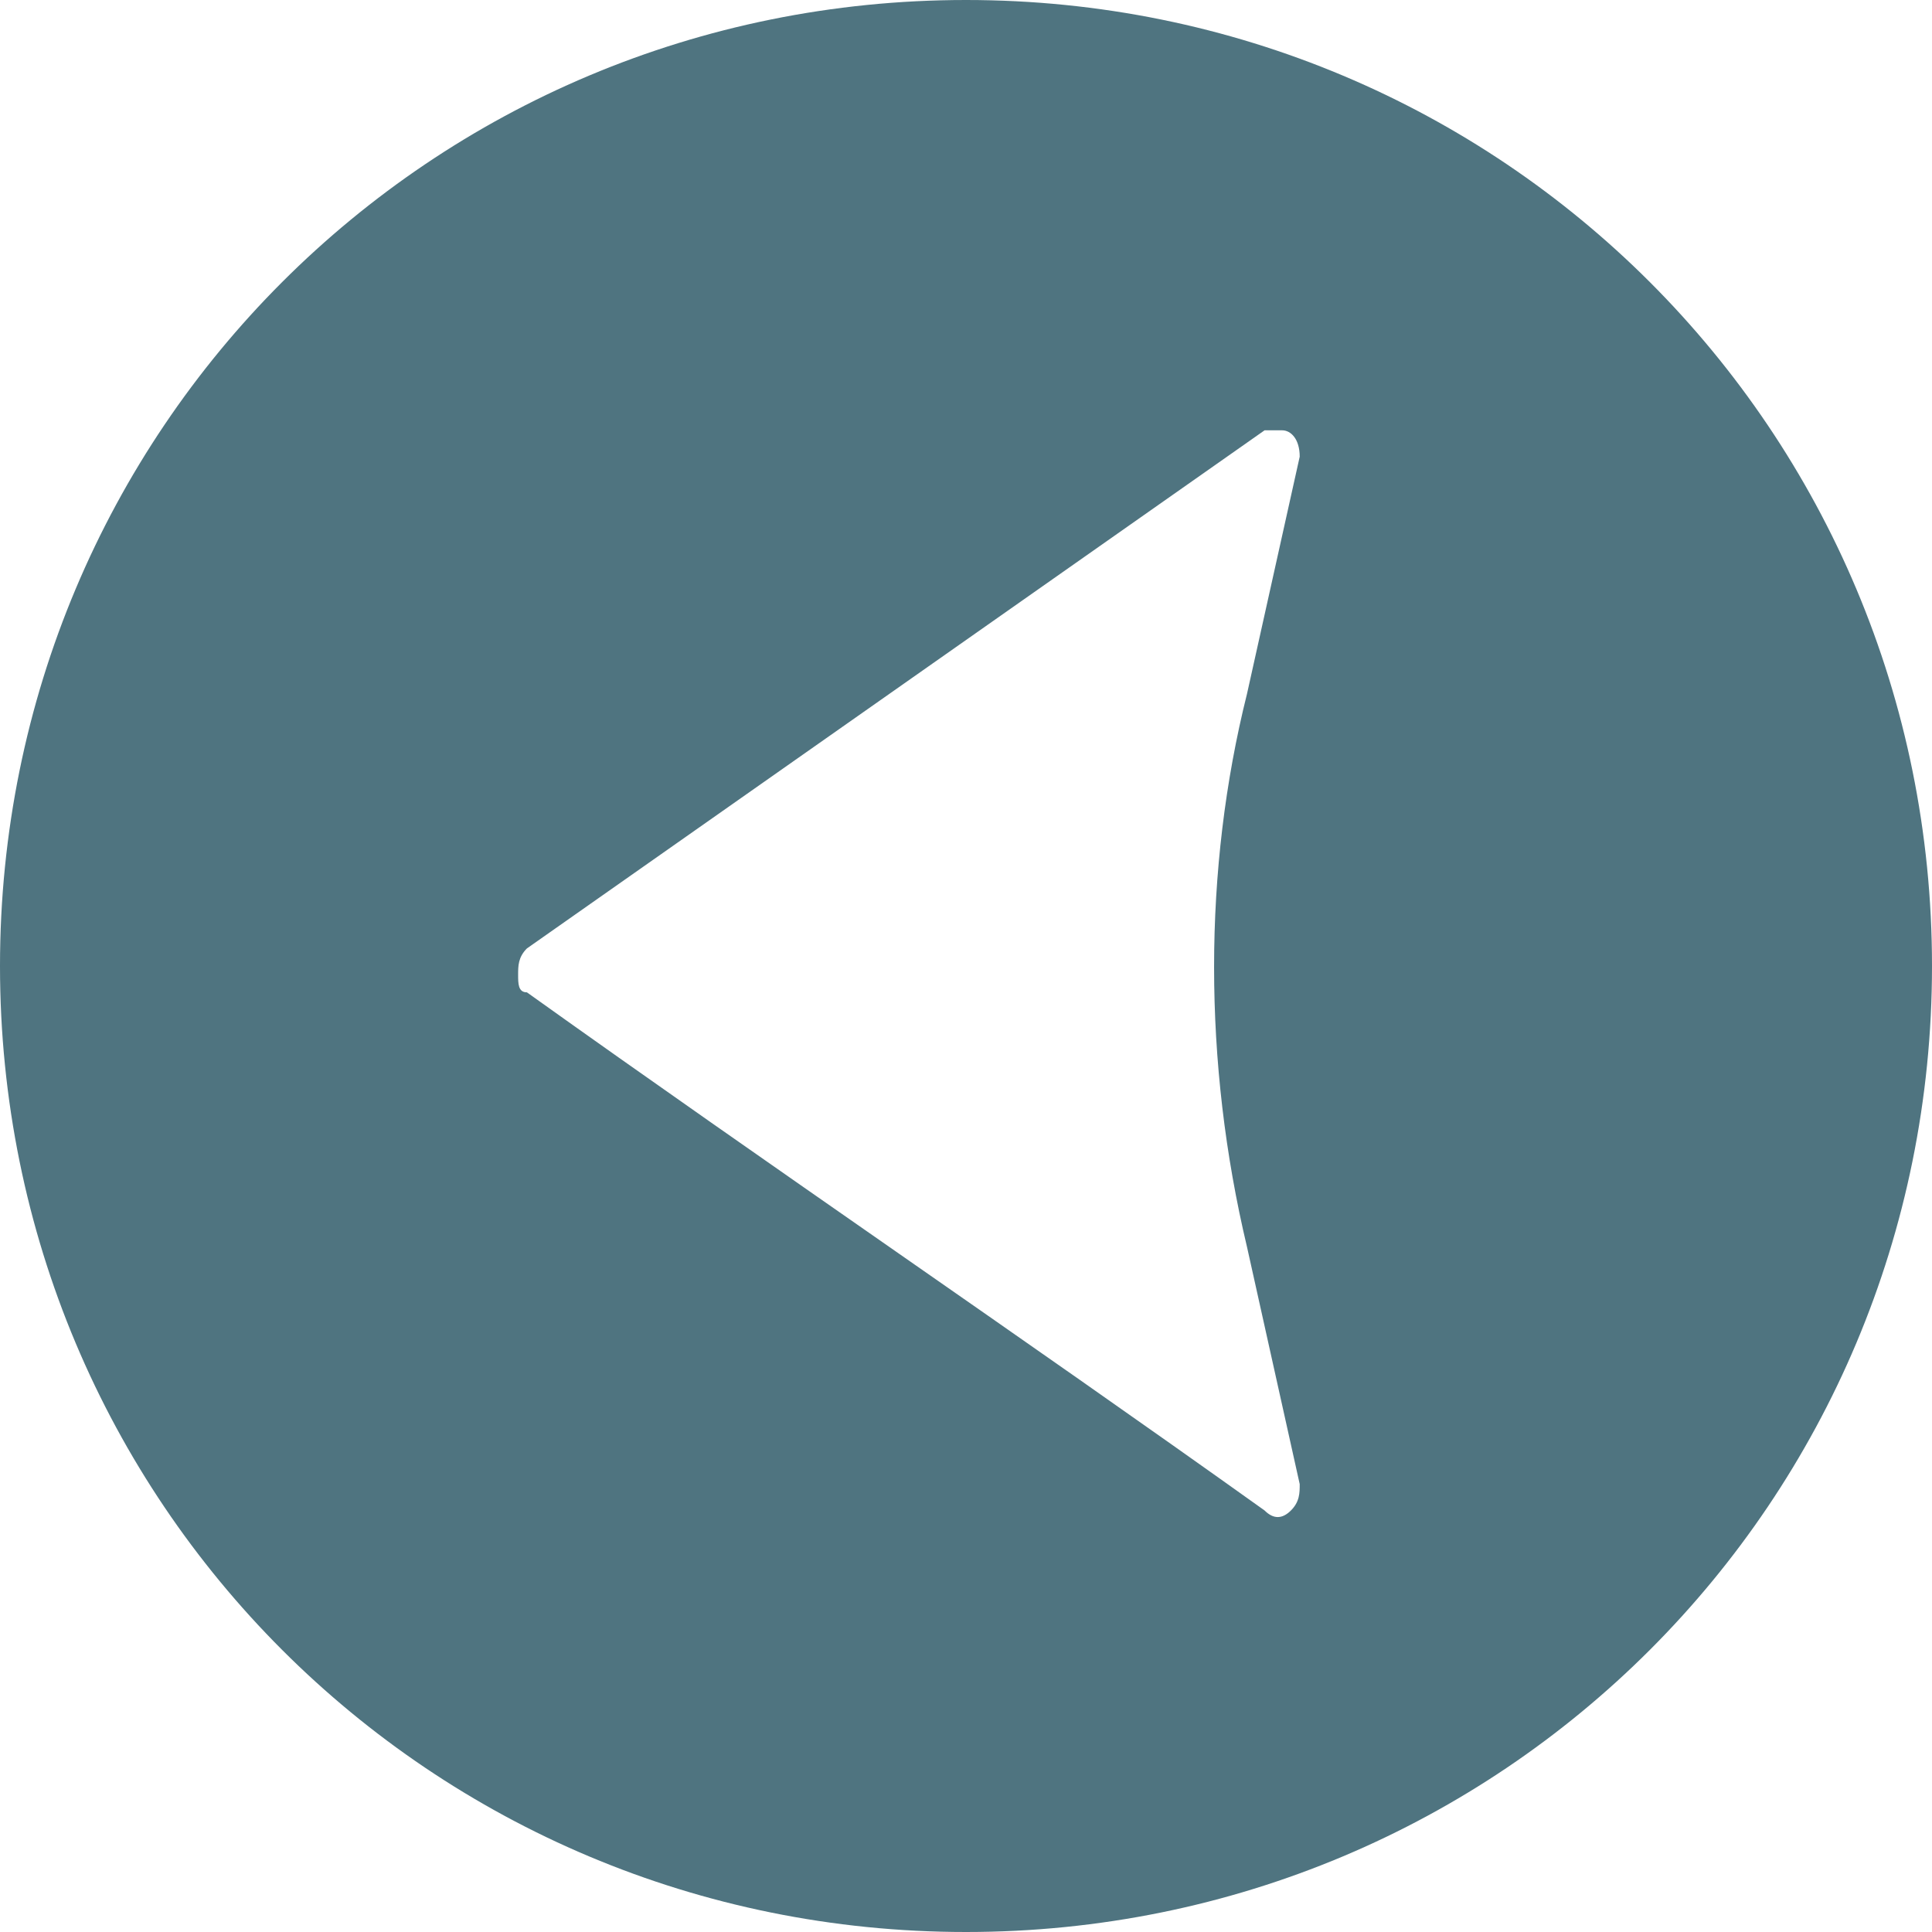<?xml version="1.0" encoding="utf-8"?>
<!-- Generator: Adobe Illustrator 23.0.4, SVG Export Plug-In . SVG Version: 6.00 Build 0)  -->
<svg version="1.1" id="Layer_1" xmlns="http://www.w3.org/2000/svg" xmlns:xlink="http://www.w3.org/1999/xlink" x="0px" y="0px"
	 viewBox="0 0 22 22" style="enable-background:new 0 0 22 22;" xml:space="preserve">
<style type="text/css">
	.st0{fill-rule:evenodd;clip-rule:evenodd;fill:#4F7480;}
</style>
<title>Asset 29</title>
<g>
	<g id="Layer_1-2">
		<path id="Path_1857" class="st0" d="M11,22C4.9,22,0,17.1,0,11S4.9,0,11,0s11,4.9,11,11S17.1,22,11,22z M14.2,7.9l0.6-2.7
			c0-0.2-0.1-0.3-0.2-0.3c0,0,0,0,0,0c-0.1,0-0.2,0-0.2,0l-8.4,5.9c-0.1,0.1-0.1,0.2-0.1,0.3c0,0.1,0,0.2,0.1,0.2
			c2.8,2,5.6,3.9,8.4,5.9c0.1,0.1,0.2,0.1,0.3,0c0.1-0.1,0.1-0.2,0.1-0.3l-0.6-2.7C13.7,12.1,13.7,9.9,14.2,7.9z"/>
	</g>
</g>
</svg>
